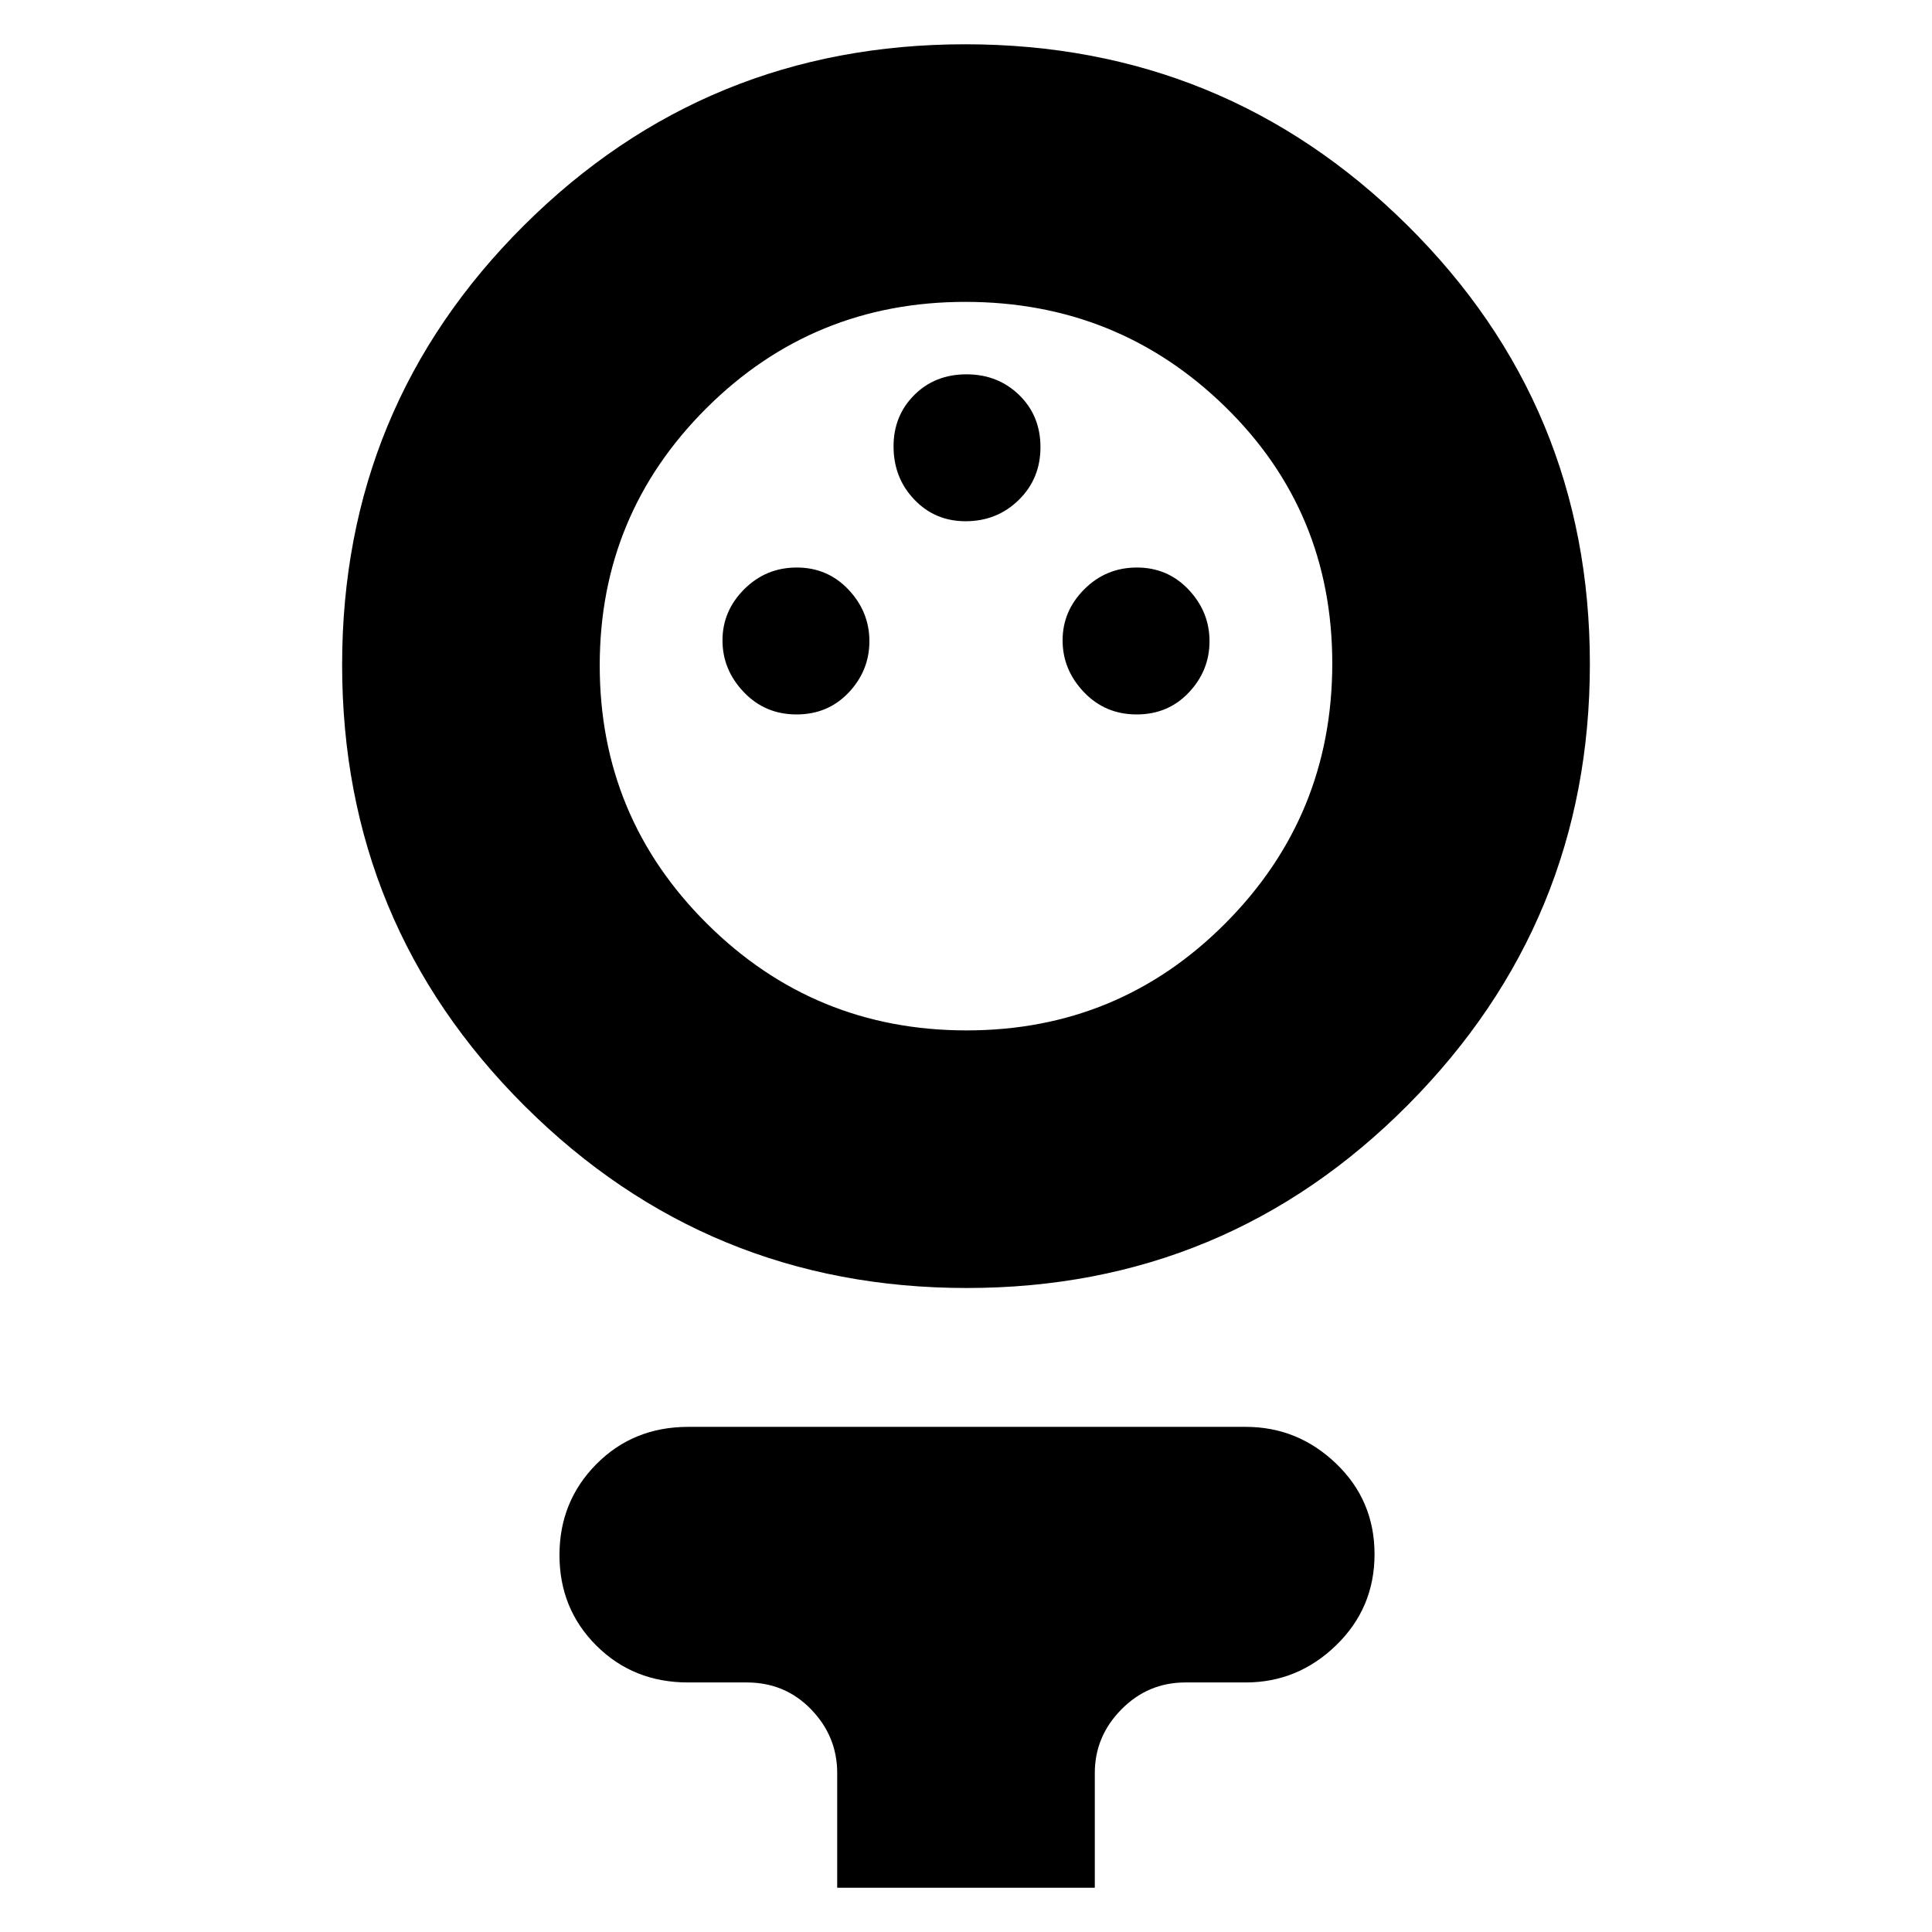 <svg xmlns="http://www.w3.org/2000/svg" height="20" viewBox="0 -960 960 960" width="20"><path d="M480.37-320q-128.85 0-219.61-90.39Q170-500.79 170-629.63q0-128.43 90.39-218.4Q350.79-938 479.63-938q128.85 0 219.61 89.88 90.76 89.89 90.76 218Q790-502 699.61-411q-90.4 91-219.24 91Zm-.04-128Q556-448 609-501.33q53-53.33 53-129T608.67-758q-53.33-52-129-52T351-757.16q-53 52.83-53 127.8 0 75.38 53.33 128.37 53.33 52.99 129 52.99Zm-84.54-157q15.63 0 25.92-10.89Q432-626.77 432-641.39 432-656 421.62-667q-10.37-11-25.71-11-15.33 0-26.12 10.79Q359-656.42 359-641.81q0 14.62 10.58 25.71 10.57 11.1 26.21 11.1Zm169 0q15.63 0 25.92-10.89Q601-626.77 601-641.39 601-656 590.62-667q-10.37-11-25.71-11-15.33 0-26.12 10.79Q528-656.42 528-641.81q0 14.62 10.58 25.71 10.57 11.1 26.21 11.1Zm-85-96q15.63 0 26.42-10.58Q517-722.15 517-737.79q0-15.63-10.58-25.92Q495.85-774 480.21-774q-15.63 0-25.92 10.29Q444-753.42 444-738.21q0 15.63 10.29 26.42Q464.58-701 479.79-701ZM416-22v-57q0-18.21-12.95-31.61Q390.1-124 371-124h-29.09q-27.21 0-45.56-18.29t-18.35-45q0-26.71 18.35-45.21T342-251h277q25.9 0 44.95 18.29 19.05 18.29 19.05 45t-19.05 45.21Q644.9-124 619-124h-30q-18.56 0-31.78 13.39Q544-97.21 544-79v57H416Zm64-605Z"/></svg>
